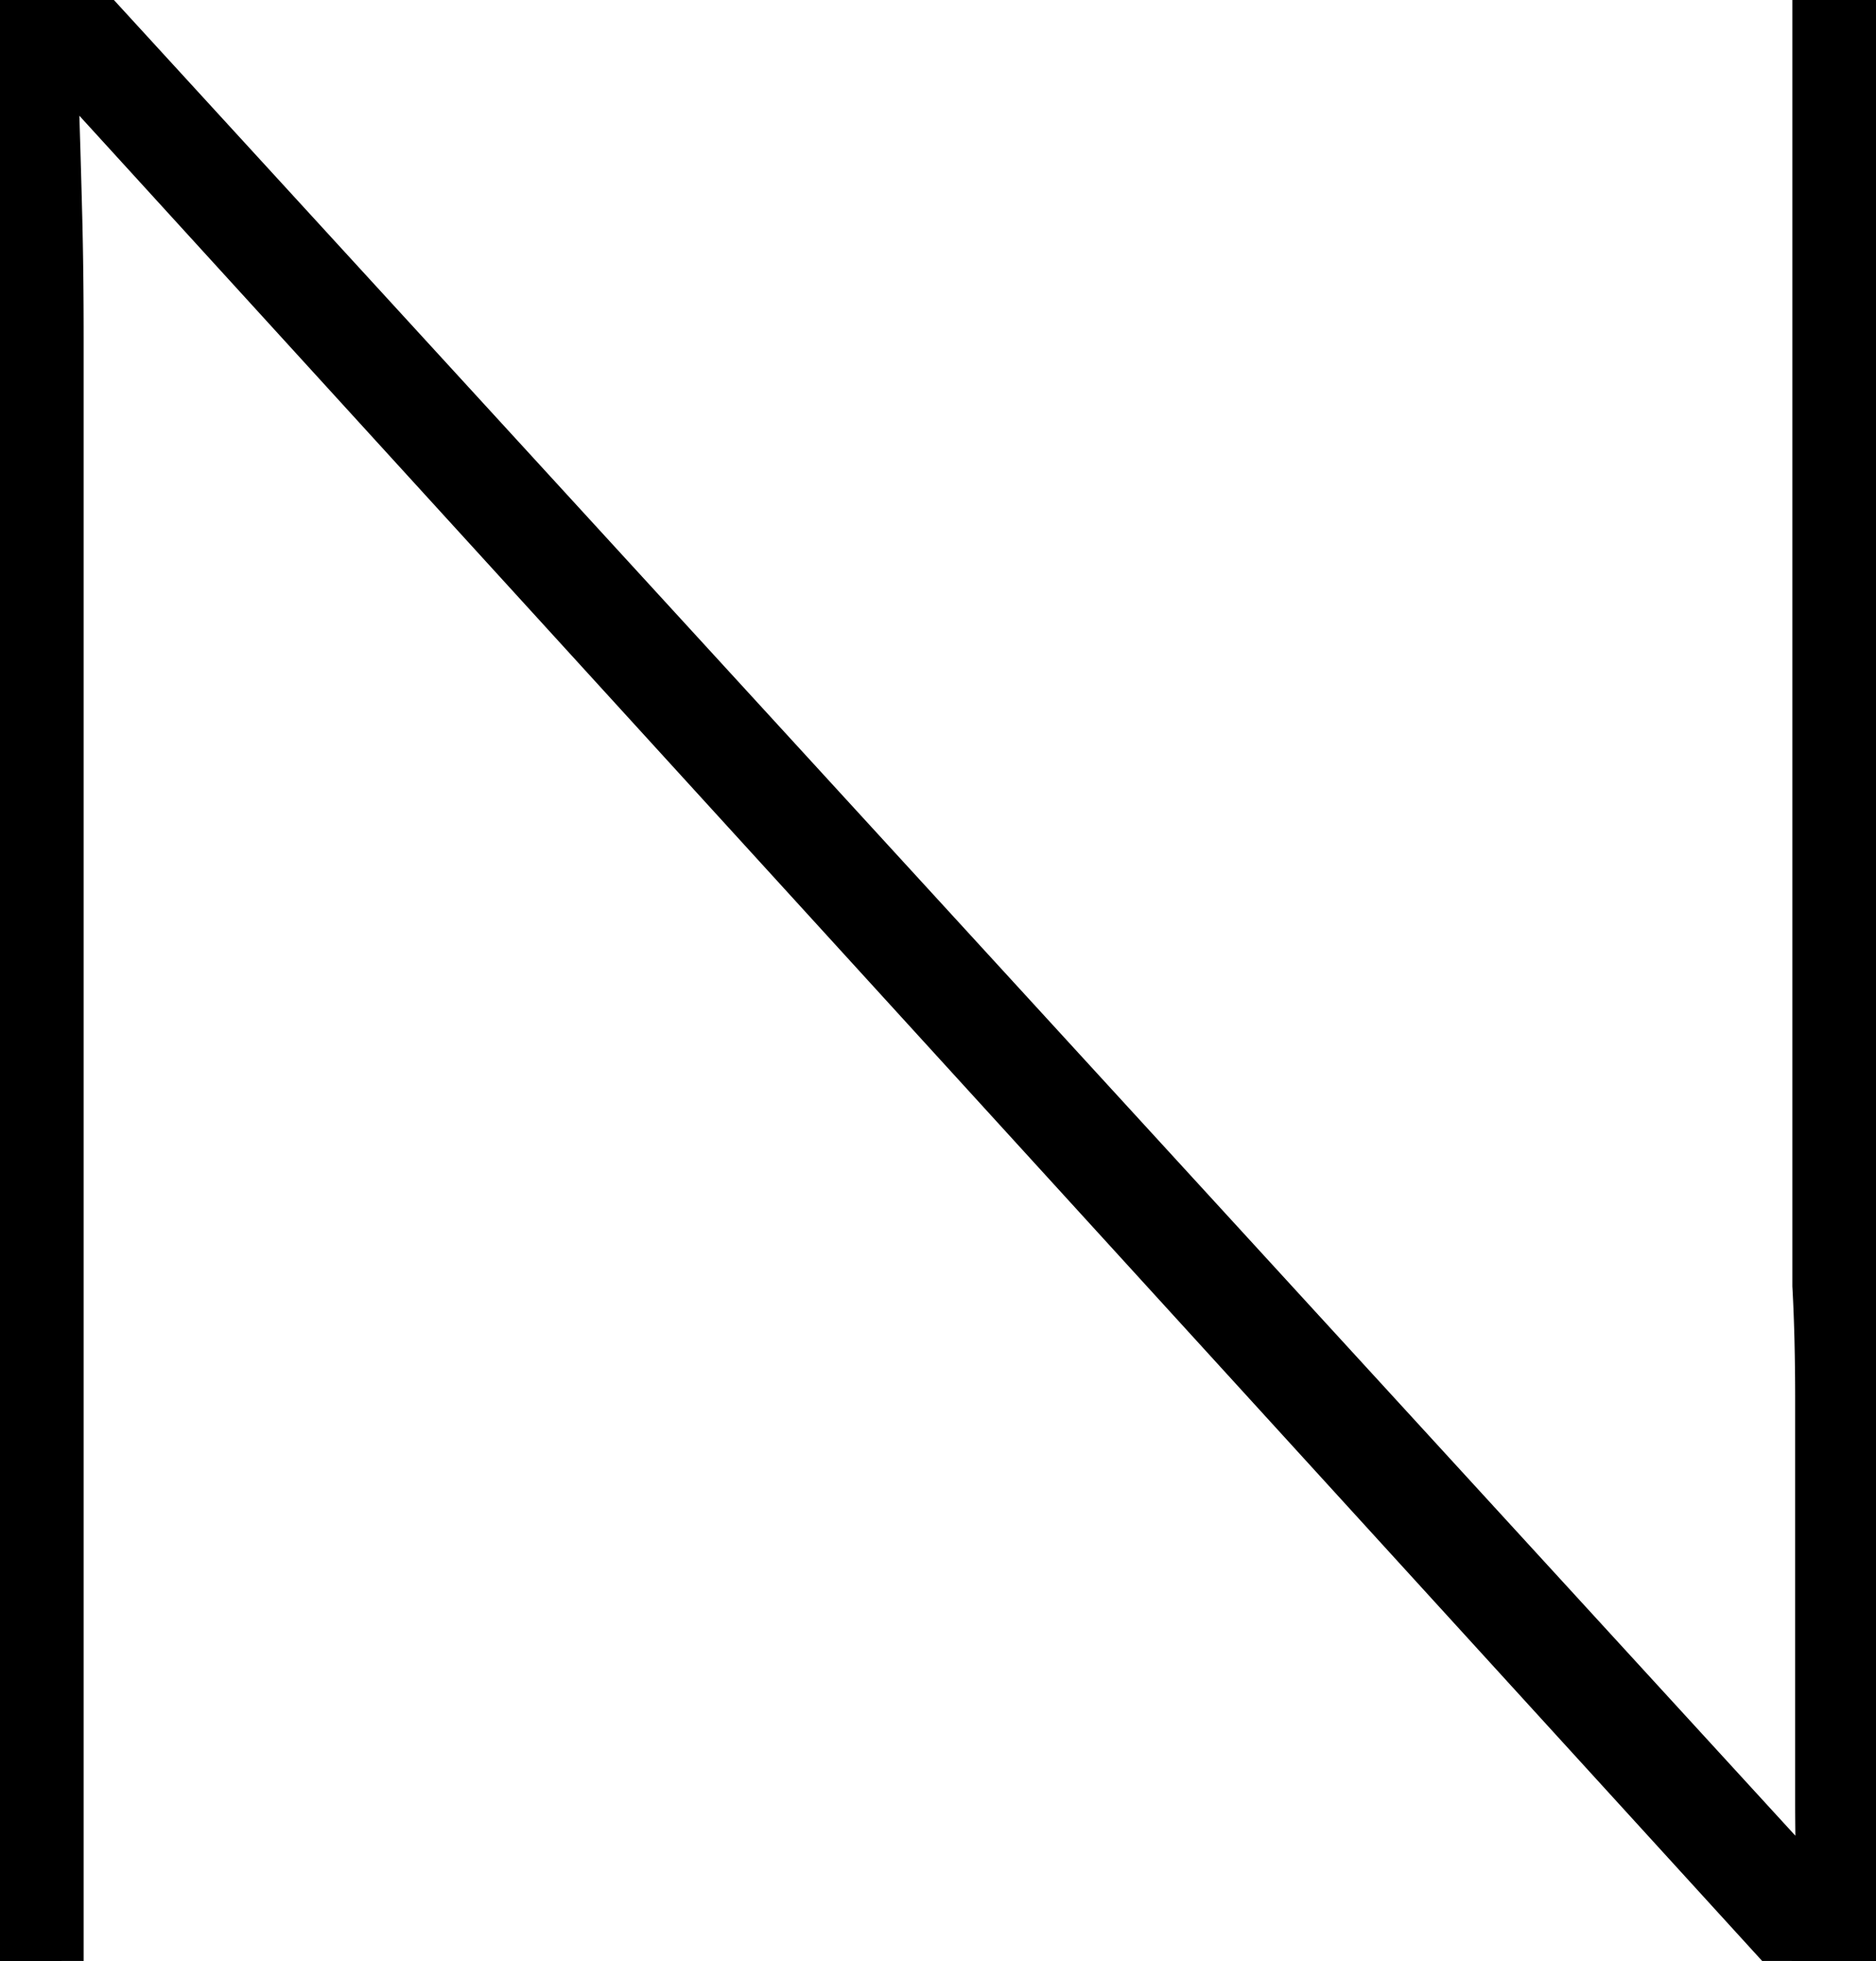 <svg width="40.2" height="42" viewBox="0 0 40.2 42" xmlns="http://www.w3.org/2000/svg"><g id="svgGroup" stroke-linecap="round" fill-rule="evenodd" font-size="9pt" stroke="#000" stroke-width="0.25mm" fill="black" style="stroke:#000;stroke-width:0.25mm;fill:black"><path d="M 1.32 42 L 0 42 L 0 0 L 1.8 0 L 39.3 40.92 L 39 40.98 Q 38.942 39.934 38.94 38.635 A 60.211 60.211 0 0 1 38.94 38.55 L 38.94 35.73 L 38.94 32.79 L 38.94 29.97 A 52.321 52.321 0 0 0 38.926 28.726 Q 38.912 28.136 38.884 27.61 A 31.586 31.586 0 0 0 38.88 27.54 L 38.88 0 L 40.2 0 L 40.2 42 L 38.4 42 L 0.9 0.9 L 1.2 0.9 Q 1.2 1.62 1.23 2.55 A 266.662 266.662 0 0 1 1.258 3.475 Q 1.274 4.028 1.29 4.65 Q 1.32 5.82 1.32 7.23 L 1.32 10.26 L 1.32 13.8 L 1.32 42 Z" vector-effect="non-scaling-stroke"/></g></svg>